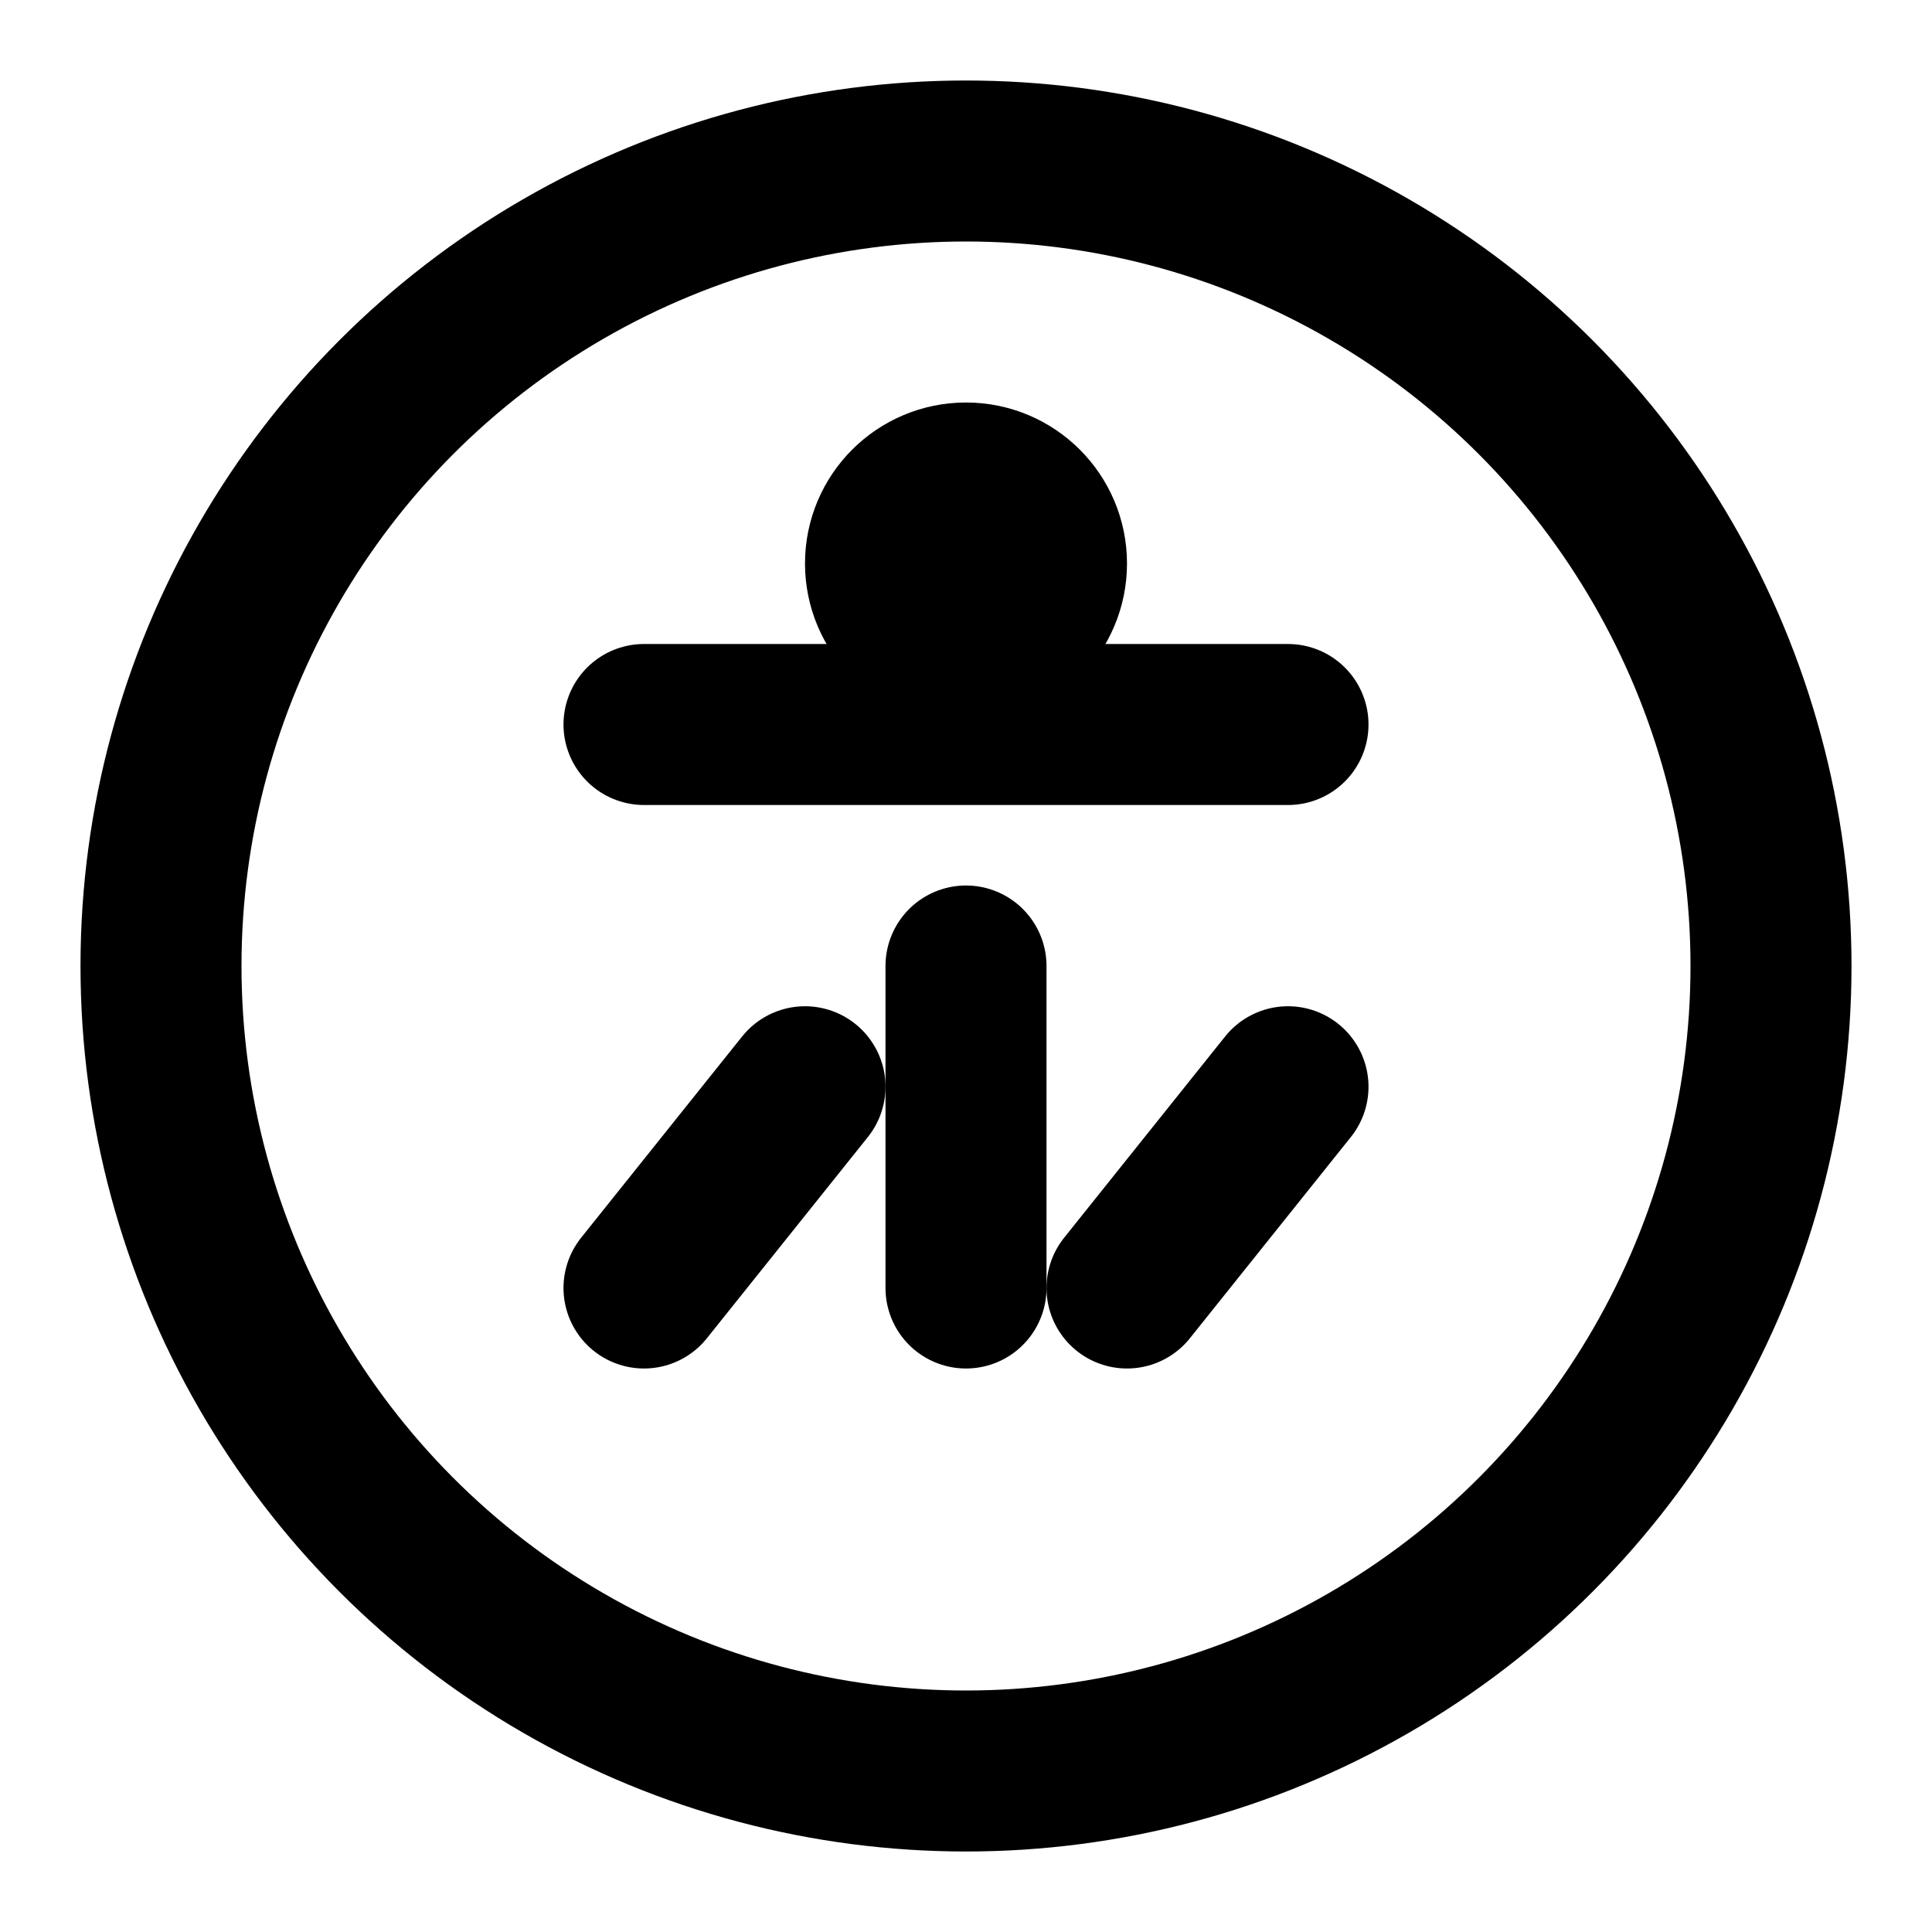 <svg xmlns="http://www.w3.org/2000/svg" viewBox="0 0 24 24" fill="none" stroke="currentColor" stroke-width="2" stroke-linecap="round" stroke-linejoin="round">
  <circle cx="12" cy="12" r="10" />
  <path d="M12 16v-4" />
  <path d="M8 9h8" />
  <path d="M16 13.5L14 16" />
  <path d="M10 13.5L8 16" />
  <circle cx="12" cy="7" r="1" />
</svg>